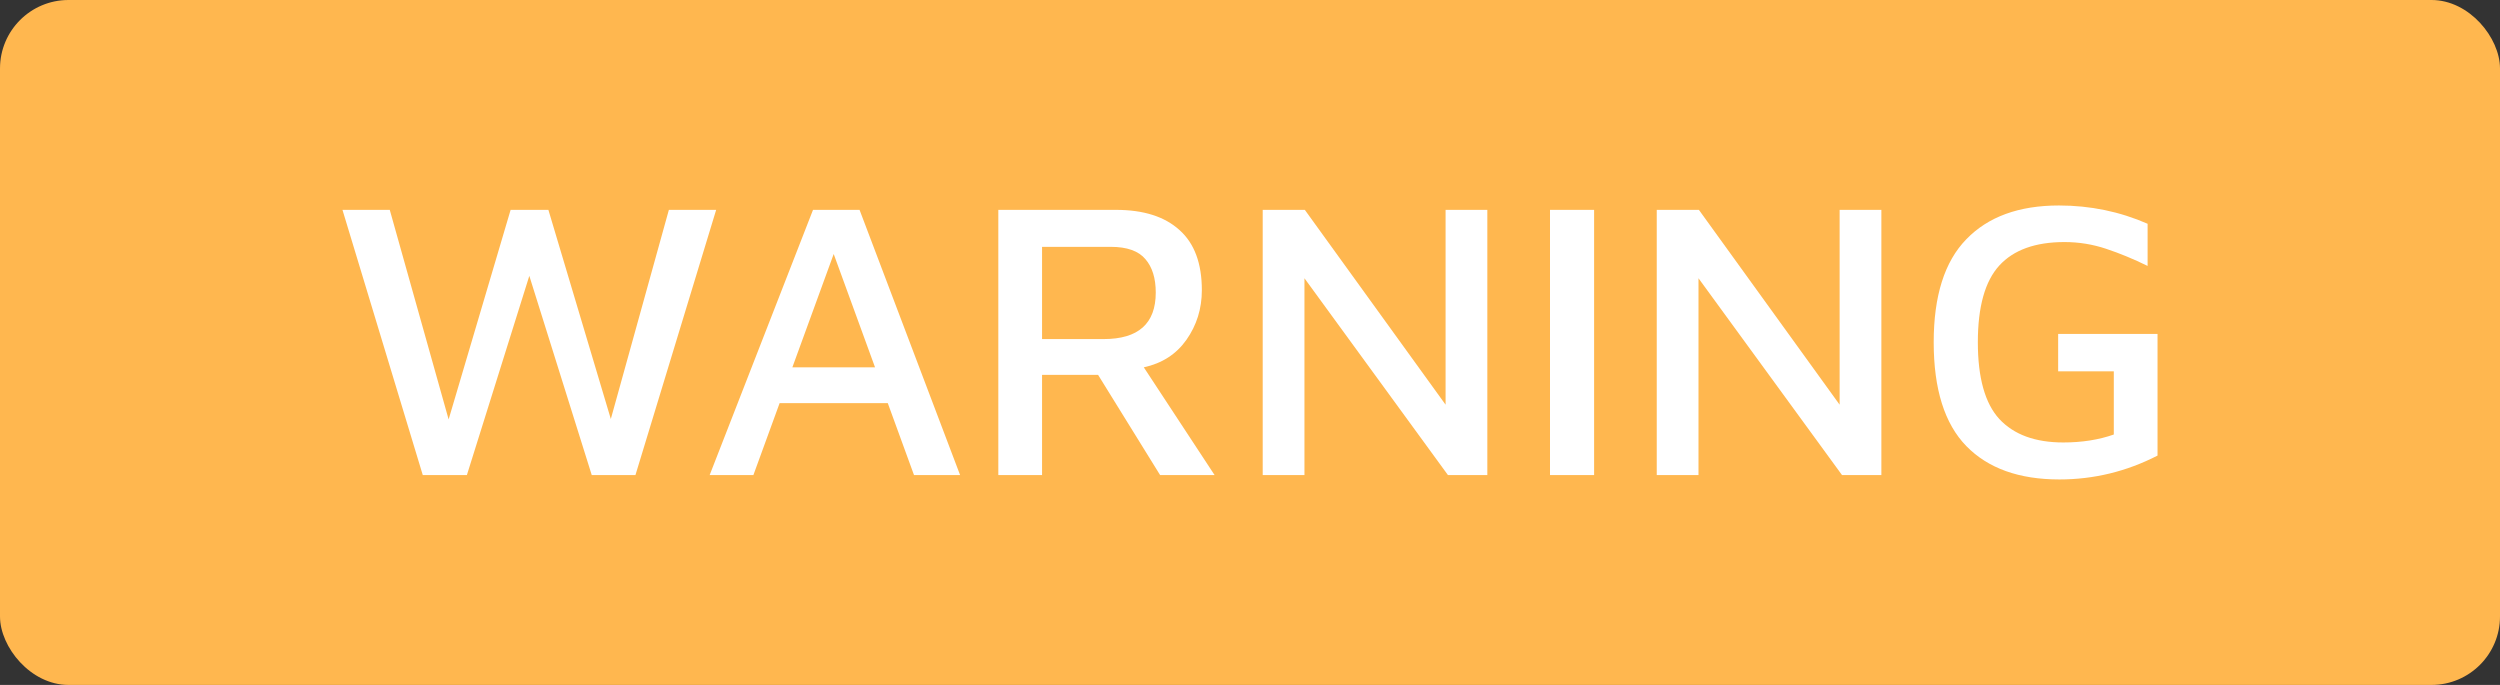 <svg width="73" height="20" viewBox="0 0 73 20" fill="none" xmlns="http://www.w3.org/2000/svg">
<rect x="0" y="0" width="73" height="20" fill="#333333" stroke="none"/>
<rect width="73" height="20" rx="2" fill="#FFB74F"/>
<path d="M12.345 13.872L10 6.128H11.381L13.1 12.247L14.91 6.128H16.013L17.836 12.235L19.531 6.128H20.912L18.555 13.872H17.279L15.456 8.055L13.633 13.872H12.345Z" fill="white"/>
<path d="M20.722 13.872L23.74 6.128H25.099L28.035 13.872H26.689L25.923 11.771H22.765L21.999 13.872H20.722ZM23.137 10.726H25.551L24.344 7.417L23.137 10.726Z" fill="white"/>
<path d="M29.151 13.872V6.128H32.587C33.392 6.128 34.011 6.325 34.444 6.72C34.877 7.107 35.094 7.691 35.094 8.473C35.094 9.015 34.943 9.499 34.642 9.925C34.347 10.342 33.933 10.61 33.399 10.726L35.466 13.872H33.875L32.064 10.946H30.428V13.872H29.151ZM30.428 9.901H32.227C33.241 9.901 33.748 9.448 33.748 8.543C33.748 8.125 33.647 7.8 33.446 7.567C33.245 7.328 32.908 7.208 32.436 7.208H30.428V9.901Z" fill="white"/>
<path d="M36.871 13.872V6.128H38.101L42.211 11.817V6.128H43.43V13.872H42.28L38.09 8.125V13.872H36.871Z" fill="white"/>
<path d="M45.26 13.872V6.128H46.548V13.872H45.26Z" fill="white"/>
<path d="M48.377 13.872V6.128H49.608L53.717 11.817V6.128H54.936V13.872H53.787L49.596 8.125V13.872H48.377Z" fill="white"/>
<path d="M60.133 14C58.956 14 58.051 13.675 57.416 13.025C56.782 12.374 56.464 11.364 56.464 9.994C56.464 8.64 56.782 7.637 57.416 6.987C58.051 6.329 58.953 6 60.121 6C61.034 6 61.897 6.178 62.71 6.534V7.765C62.3 7.564 61.897 7.397 61.502 7.266C61.108 7.134 60.702 7.068 60.284 7.068C59.432 7.068 58.798 7.297 58.38 7.753C57.962 8.21 57.753 8.957 57.753 9.994C57.753 11.031 57.962 11.778 58.38 12.235C58.806 12.692 59.428 12.92 60.249 12.92C60.791 12.92 61.282 12.843 61.723 12.688V10.842H60.098V9.75H63V13.303C62.094 13.768 61.139 14 60.133 14Z" fill="white"/>
</svg>
